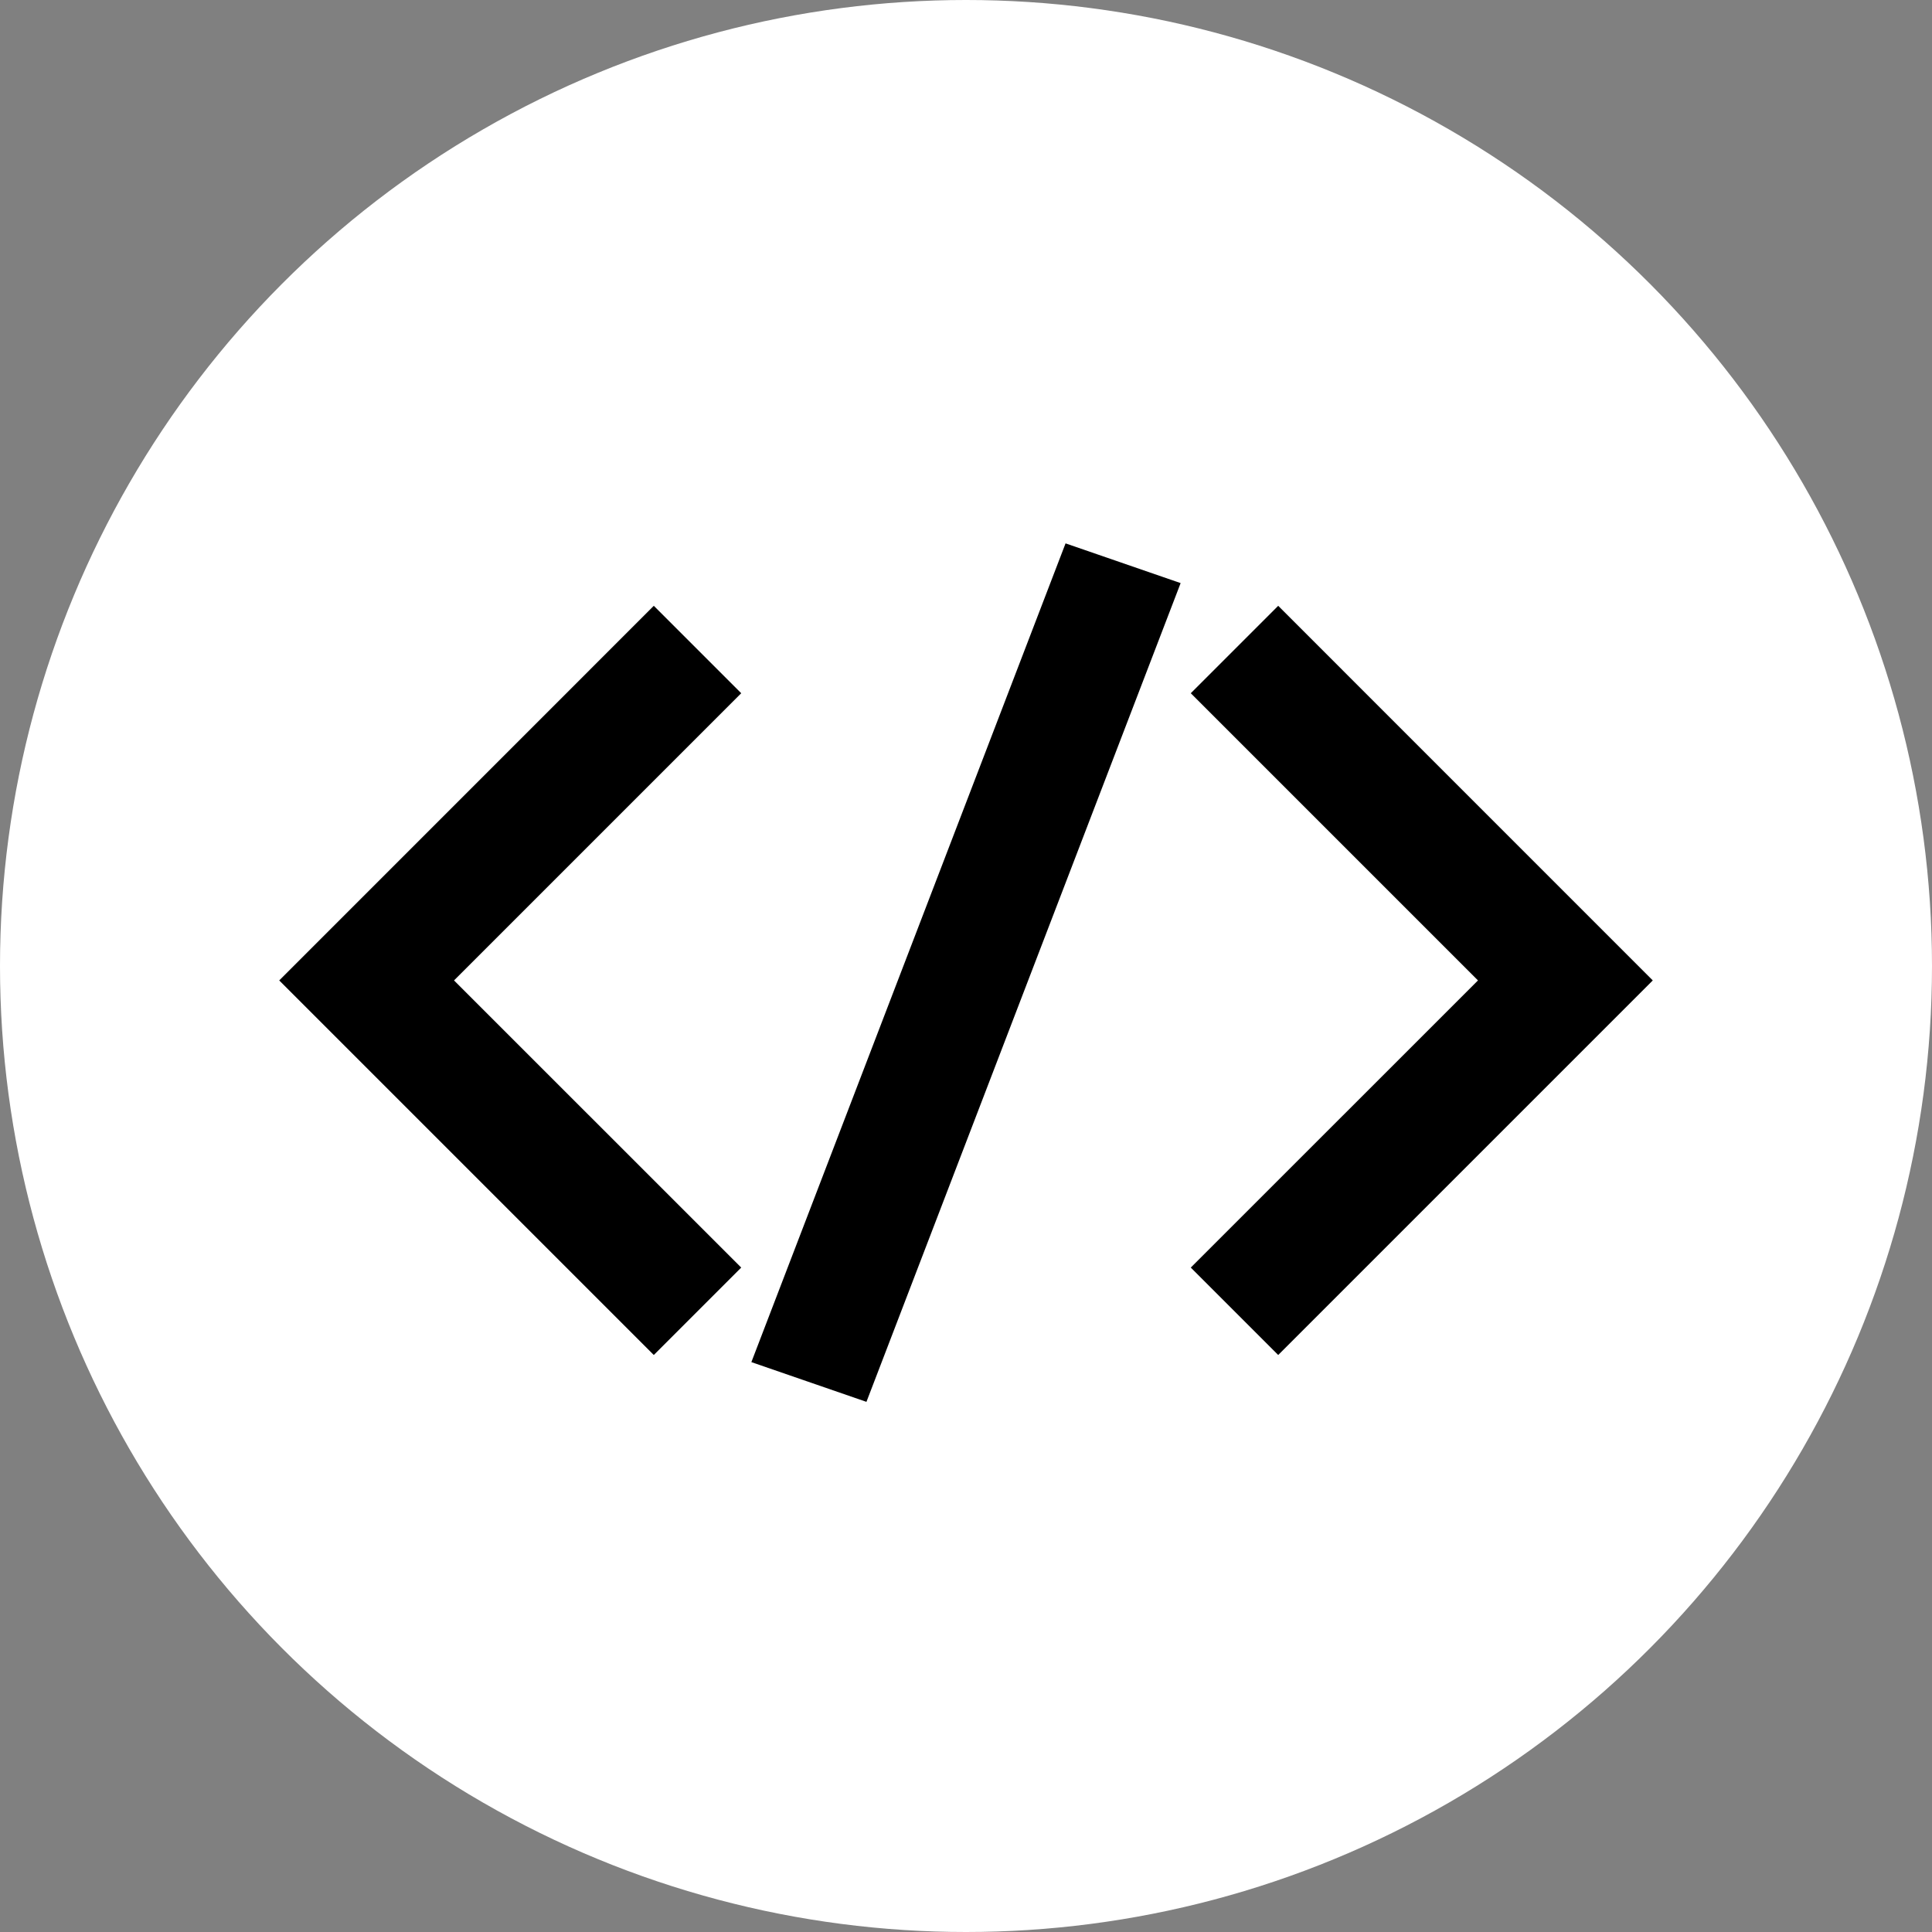 <svg width="32" height="32" viewBox="0 0 32 32" fill="none" xmlns="http://www.w3.org/2000/svg">
<rect x="0" y="0" width="32" height="32" fill="#808080" stroke="none"/>
<circle cx="16" cy="16" r="16" fill="white"/>
<path fill-rule="evenodd" clip-rule="evenodd" d="M19.555 9.658L17.649 9L12.445 22.561L14.351 23.219L19.555 9.658ZM12.277 11.482L10.829 10.034L4.625 16.239L10.829 22.443L12.277 20.995L7.52 16.239L12.277 11.482ZM21.171 10.034L19.723 11.482L24.48 16.239L19.723 20.995L21.171 22.443L27.375 16.239L21.171 10.034Z" fill="black"/>
</svg>
